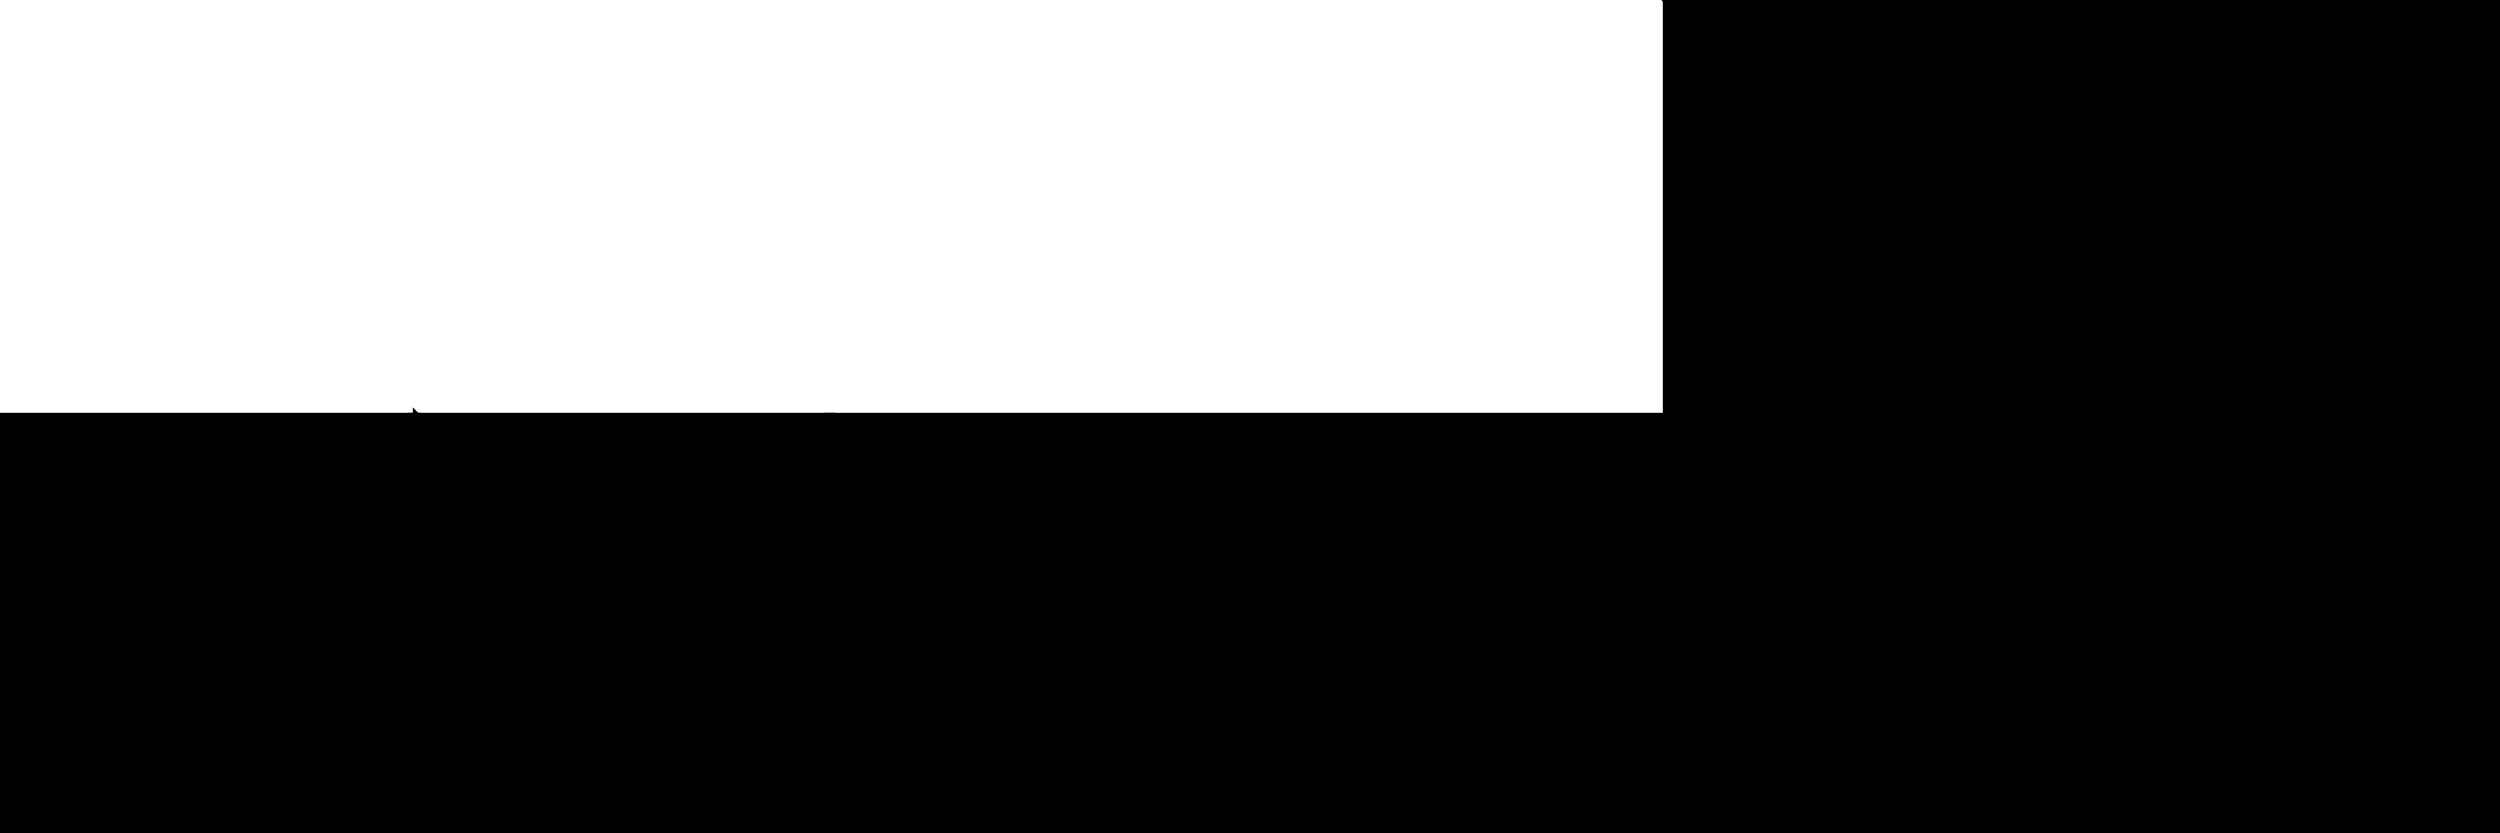 <?xml version="1.0" encoding="utf-8"?> <svg baseProfile="full" height="100%" version="1.1" viewBox="0 0 324.0 108.0" width="100%" xmlns="http://www.w3.org/2000/svg" xmlns:ev="http://www.w3.org/2001/xml-events" xmlns:xlink="http://www.w3.org/1999/xlink"><defs/><polygon fill="black" id="1" points="54.0,54.0 0.0,54.0 0.0,108.0 54.0,108.0" stroke="black" strokewidth="1"/><polygon fill="black" id="2" points="54.0,54.0 108.0,54.0 162.0,108.0 108.0,108.0" stroke="black" strokewidth="1"/><polygon fill="black" id="3" points="108.0,108.0 54.0,108.0 54.0,54.0" stroke="black" strokewidth="1"/><polygon fill="black" id="4" points="216.0,108.0 162.0,108.0 216.0,54.0" stroke="black" strokewidth="1"/><polygon fill="black" id="5" points="162.0,108.0 108.0,54.0 216.0,54.0" stroke="black" strokewidth="1"/><polygon fill="black" id="6" points="324.0,108.0 216.0,0.0 324.0,0.0" stroke="black" strokewidth="1"/><polygon fill="black" id="7" points="216.0,108.0 324.0,108.0 216.0,0.0" stroke="black" strokewidth="1"/></svg>